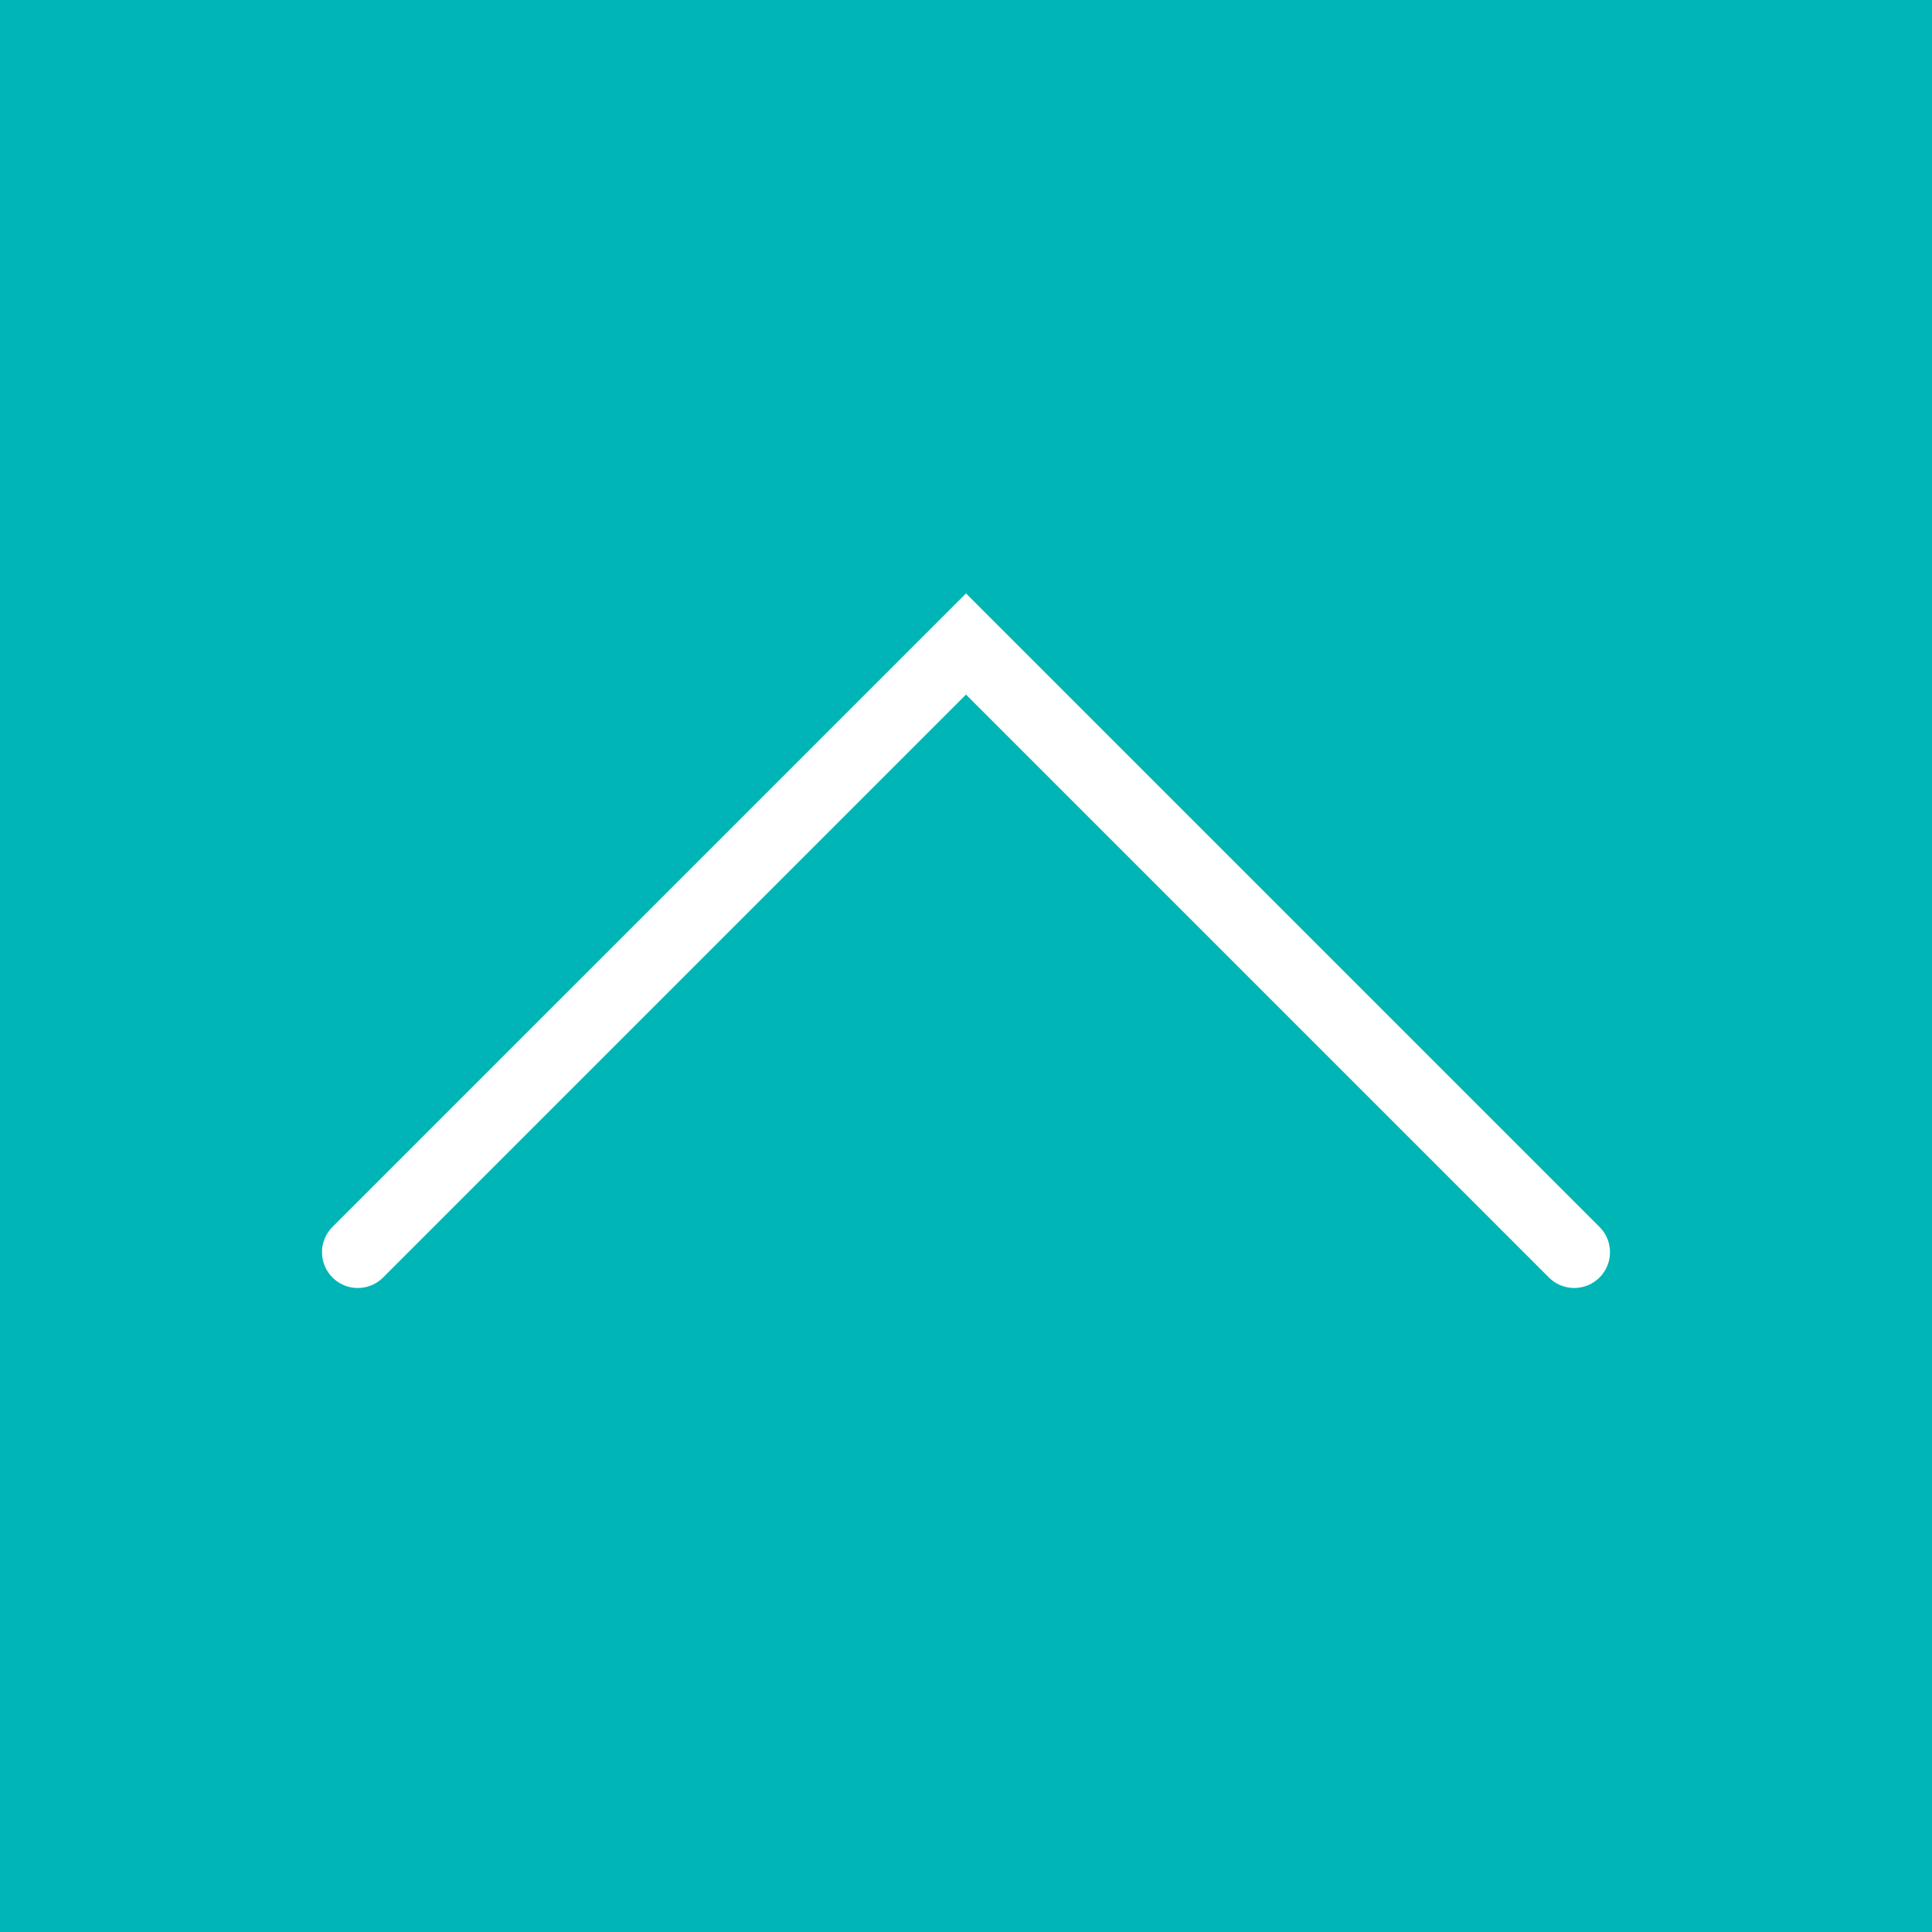 <?xml version="1.0" encoding="iso-8859-1"?>
<!-- Generator: Adobe Illustrator 18.0.0, SVG Export Plug-In . SVG Version: 6.00 Build 0)  -->
<!DOCTYPE svg PUBLIC "-//W3C//DTD SVG 1.1//EN" "http://www.w3.org/Graphics/SVG/1.1/DTD/svg11.dtd">
<svg version="1.1" id="Capa_1" xmlns="http://www.w3.org/2000/svg" xmlns:xlink="http://www.w3.org/1999/xlink" x="0px" y="0px"
	 viewBox="0 0 54 54" style="enable-background:new 0 0 54 54;" xml:space="preserve">
<rect x="0" y="0" width="54" height="54" fill="#333333" stroke="none"/>
<g>
	<g>
		<rect x="1" y="1" style="fill:#00B5B5;" width="52" height="52"/>
		<path style="fill:#00B5B5;" d="M54,54H0V0h54V54z M2,52h50V2H2V52z"/>
	</g>
	<path style="fill:#FFFFFF;" d="M44,36c-0.256,0-0.512-0.098-0.707-0.293L27,19.414L10.707,35.707c-0.391,0.391-1.023,0.391-1.414,0
		s-0.391-1.023,0-1.414L27,16.586l17.707,17.707c0.391,0.391,0.391,1.023,0,1.414C44.512,35.902,44.256,36,44,36z"/>
</g>
<g>
</g>
<g>
</g>
<g>
</g>
<g>
</g>
<g>
</g>
<g>
</g>
<g>
</g>
<g>
</g>
<g>
</g>
<g>
</g>
<g>
</g>
<g>
</g>
<g>
</g>
<g>
</g>
<g>
</g>
</svg>
